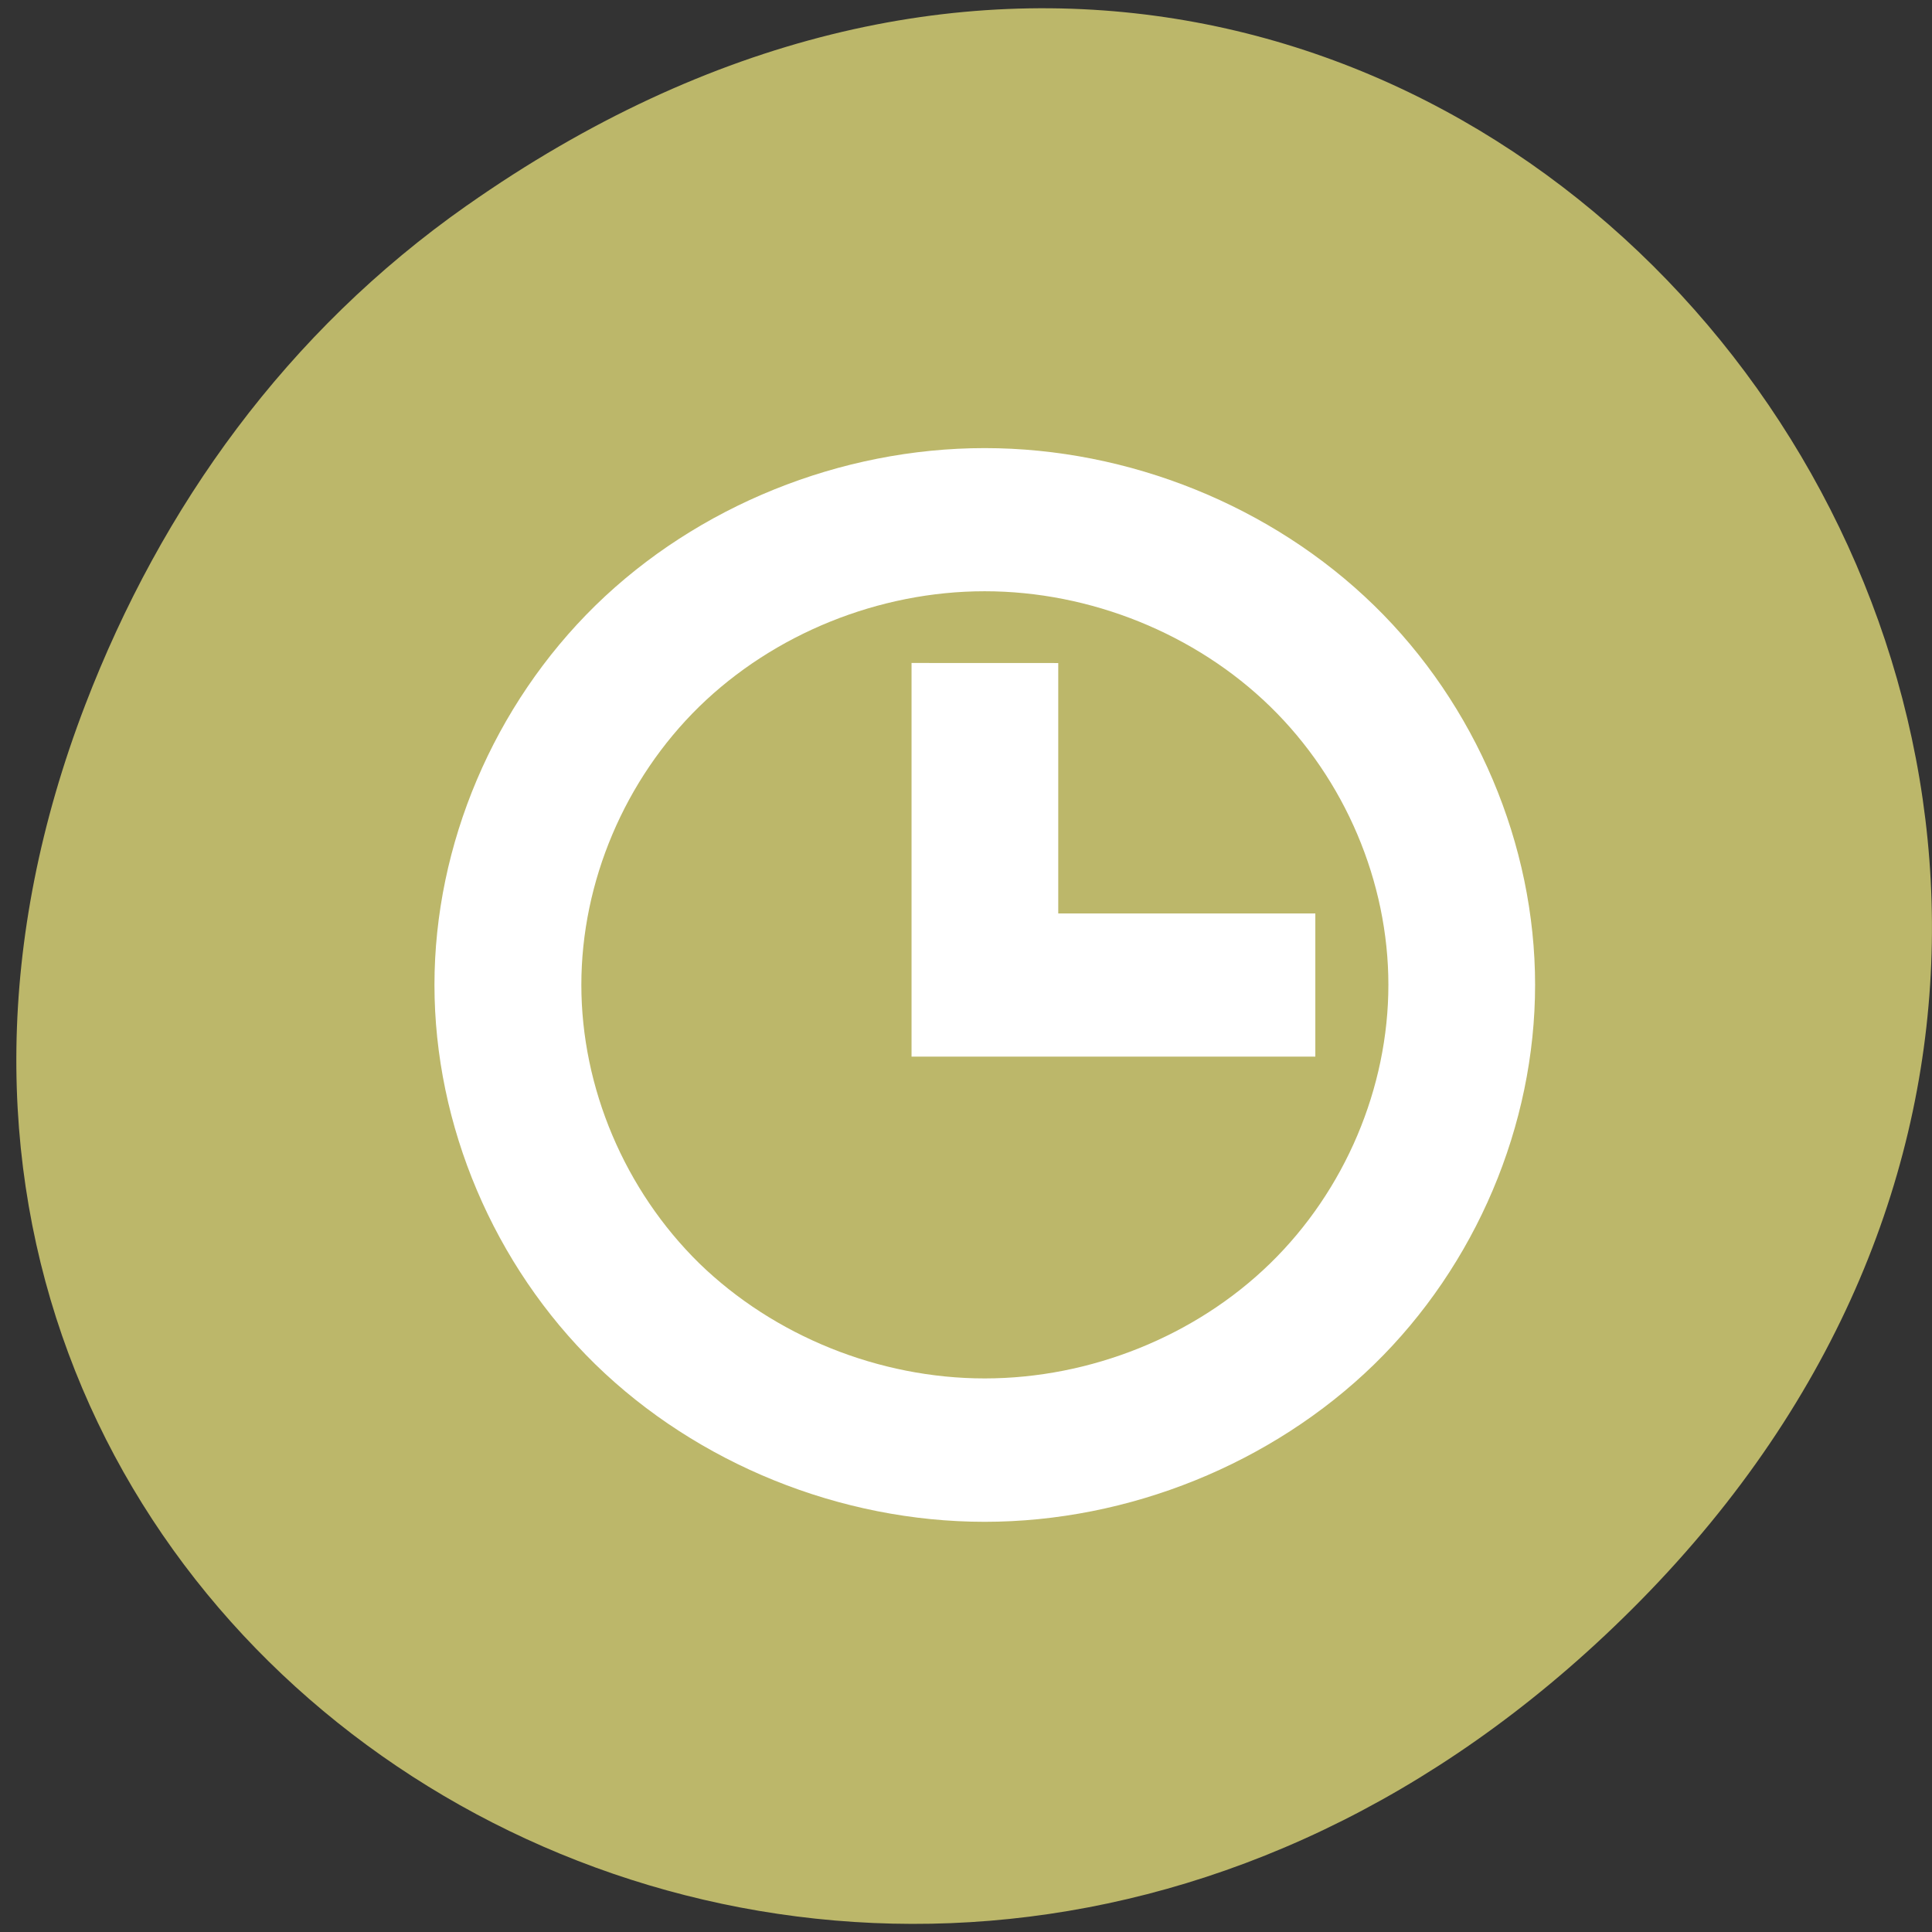 <svg xmlns="http://www.w3.org/2000/svg" viewBox="0 0 32 32"><rect x="0" y="0" width="32" height="32" fill="#333333" stroke="none"/><path d="m 7.73 3.406 c 16.227 -11.41 32.668 9.66 19.445 23.102 c -12.457 12.66 -31.812 0.922 -25.762 -14.836 c 1.262 -3.285 3.336 -6.172 6.316 -8.266" style="fill:#bcb76a"/><path d="m 16.309 7.422 c -2.387 0 -4.758 0.957 -6.445 2.605 c -1.684 1.648 -2.668 3.961 -2.668 6.285 c 0 2.328 0.984 4.645 2.668 6.289 c 1.688 1.645 4.059 2.605 6.445 2.605 c 2.387 0 4.758 -0.961 6.449 -2.605 c 1.688 -1.645 2.668 -3.961 2.668 -6.289 c 0 -2.324 -0.98 -4.641 -2.668 -6.285 c -1.691 -1.648 -4.062 -2.605 -6.449 -2.605 m 0 2.371 c 1.75 0 3.492 0.703 4.73 1.91 c 1.238 1.207 1.957 2.902 1.957 4.609 c 0 1.707 -0.719 3.406 -1.957 4.613 c -1.238 1.207 -2.98 1.906 -4.73 1.906 c -1.75 0 -3.488 -0.703 -4.727 -1.906 c -1.234 -1.211 -1.953 -2.906 -1.953 -4.613 c 0 -1.707 0.719 -3.402 1.953 -4.609 c 1.238 -1.207 2.977 -1.91 4.727 -1.91 m -1.211 1.188 v 6.52 h 6.688 v -2.371 h -4.258 v -4.148" style="fill:#fff;fill-rule:evenodd"/></svg>